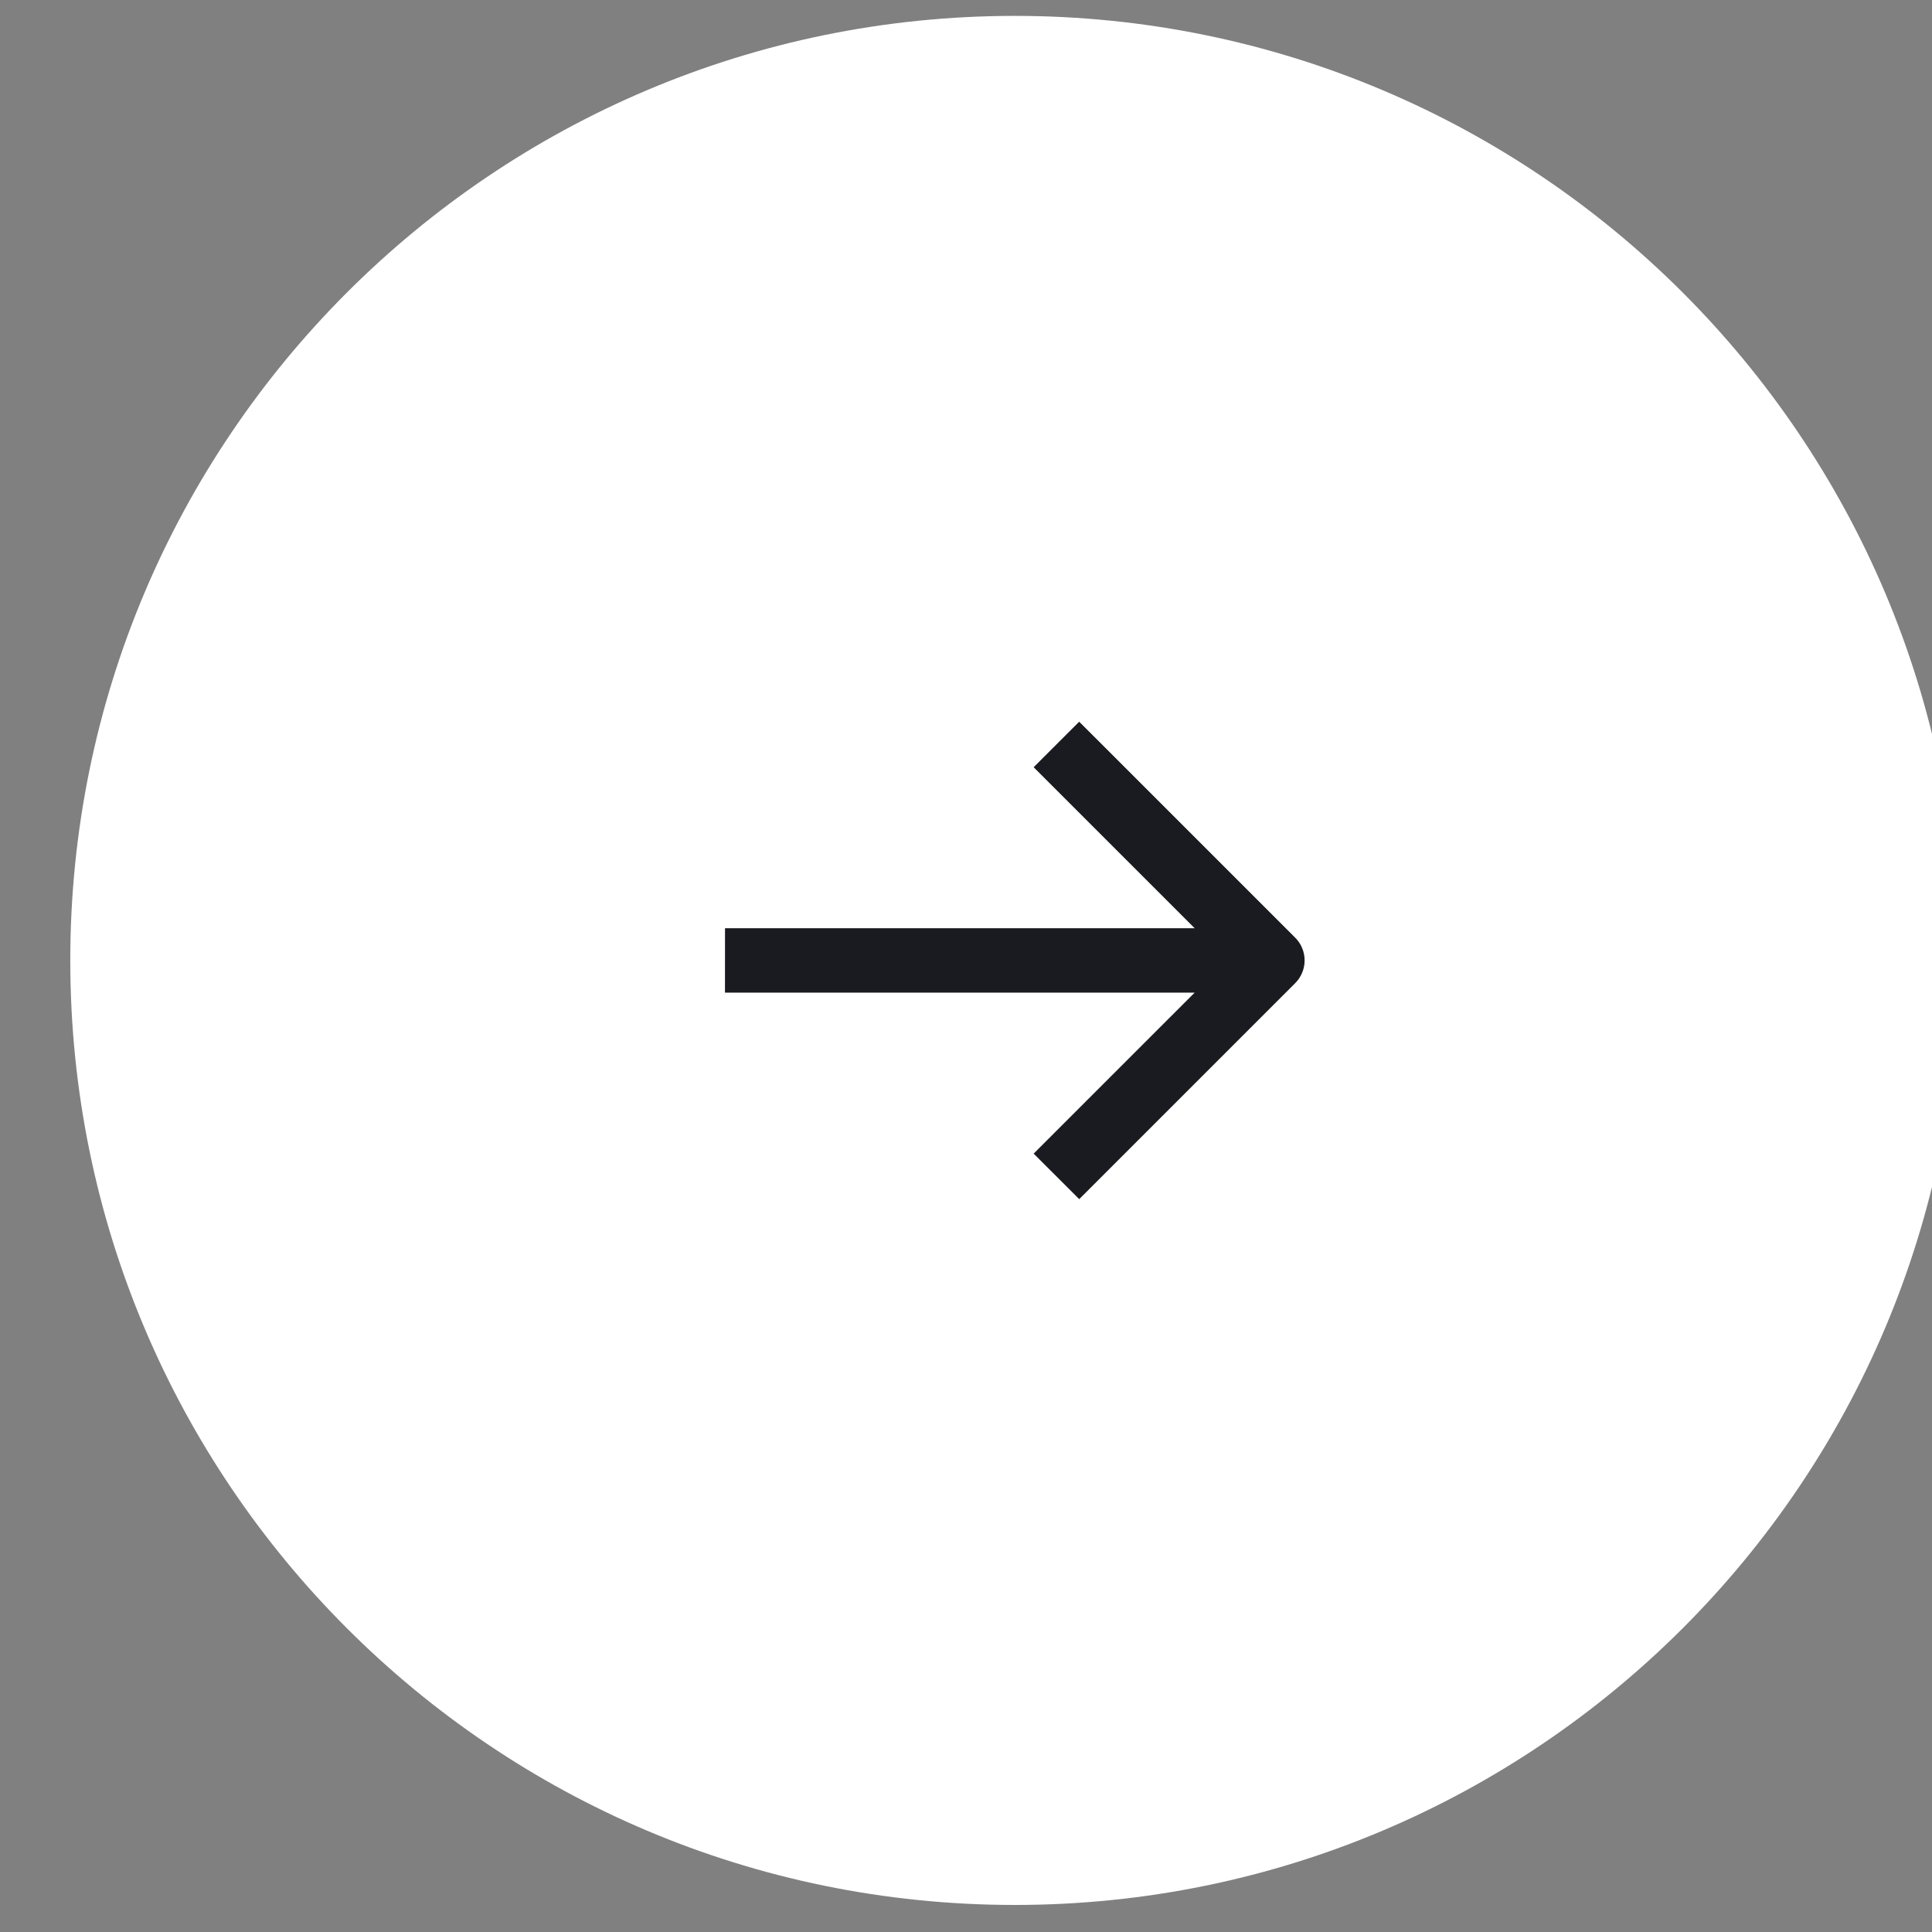 <svg width="45" height="45" viewBox="0 0 45 45" fill="none" xmlns="http://www.w3.org/2000/svg">
<rect x="0" y="0" width="45" height="45" fill="#808080" stroke="none"/>
<g clip-path="url(#clip0_43_577)">
<path d="M1.637 22.37C1.637 10.22 11.487 0.37 23.637 0.37C35.787 0.37 45.637 10.22 45.637 22.37C45.637 34.52 35.787 44.37 23.637 44.37C11.487 44.37 1.637 34.52 1.637 22.37Z" fill="white"/>
<path fill-rule="evenodd" clip-rule="evenodd" d="M16.887 21.62H27.826L24.606 18.4L24.076 17.87L25.136 16.81L25.667 17.34L30.167 21.84C30.308 21.98 30.387 22.171 30.387 22.37C30.387 22.568 30.308 22.759 30.167 22.9L25.667 27.4L25.137 27.93L24.076 26.87L24.606 26.34L27.826 23.12H16.886L16.887 21.62Z" fill="#191B21"/>
</g>
<defs>
<clipPath id="clip0_43_577">
<rect width="45" height="44" fill="white" transform="translate(0.97 0.37)"/>
</clipPath>
</defs>
</svg>
